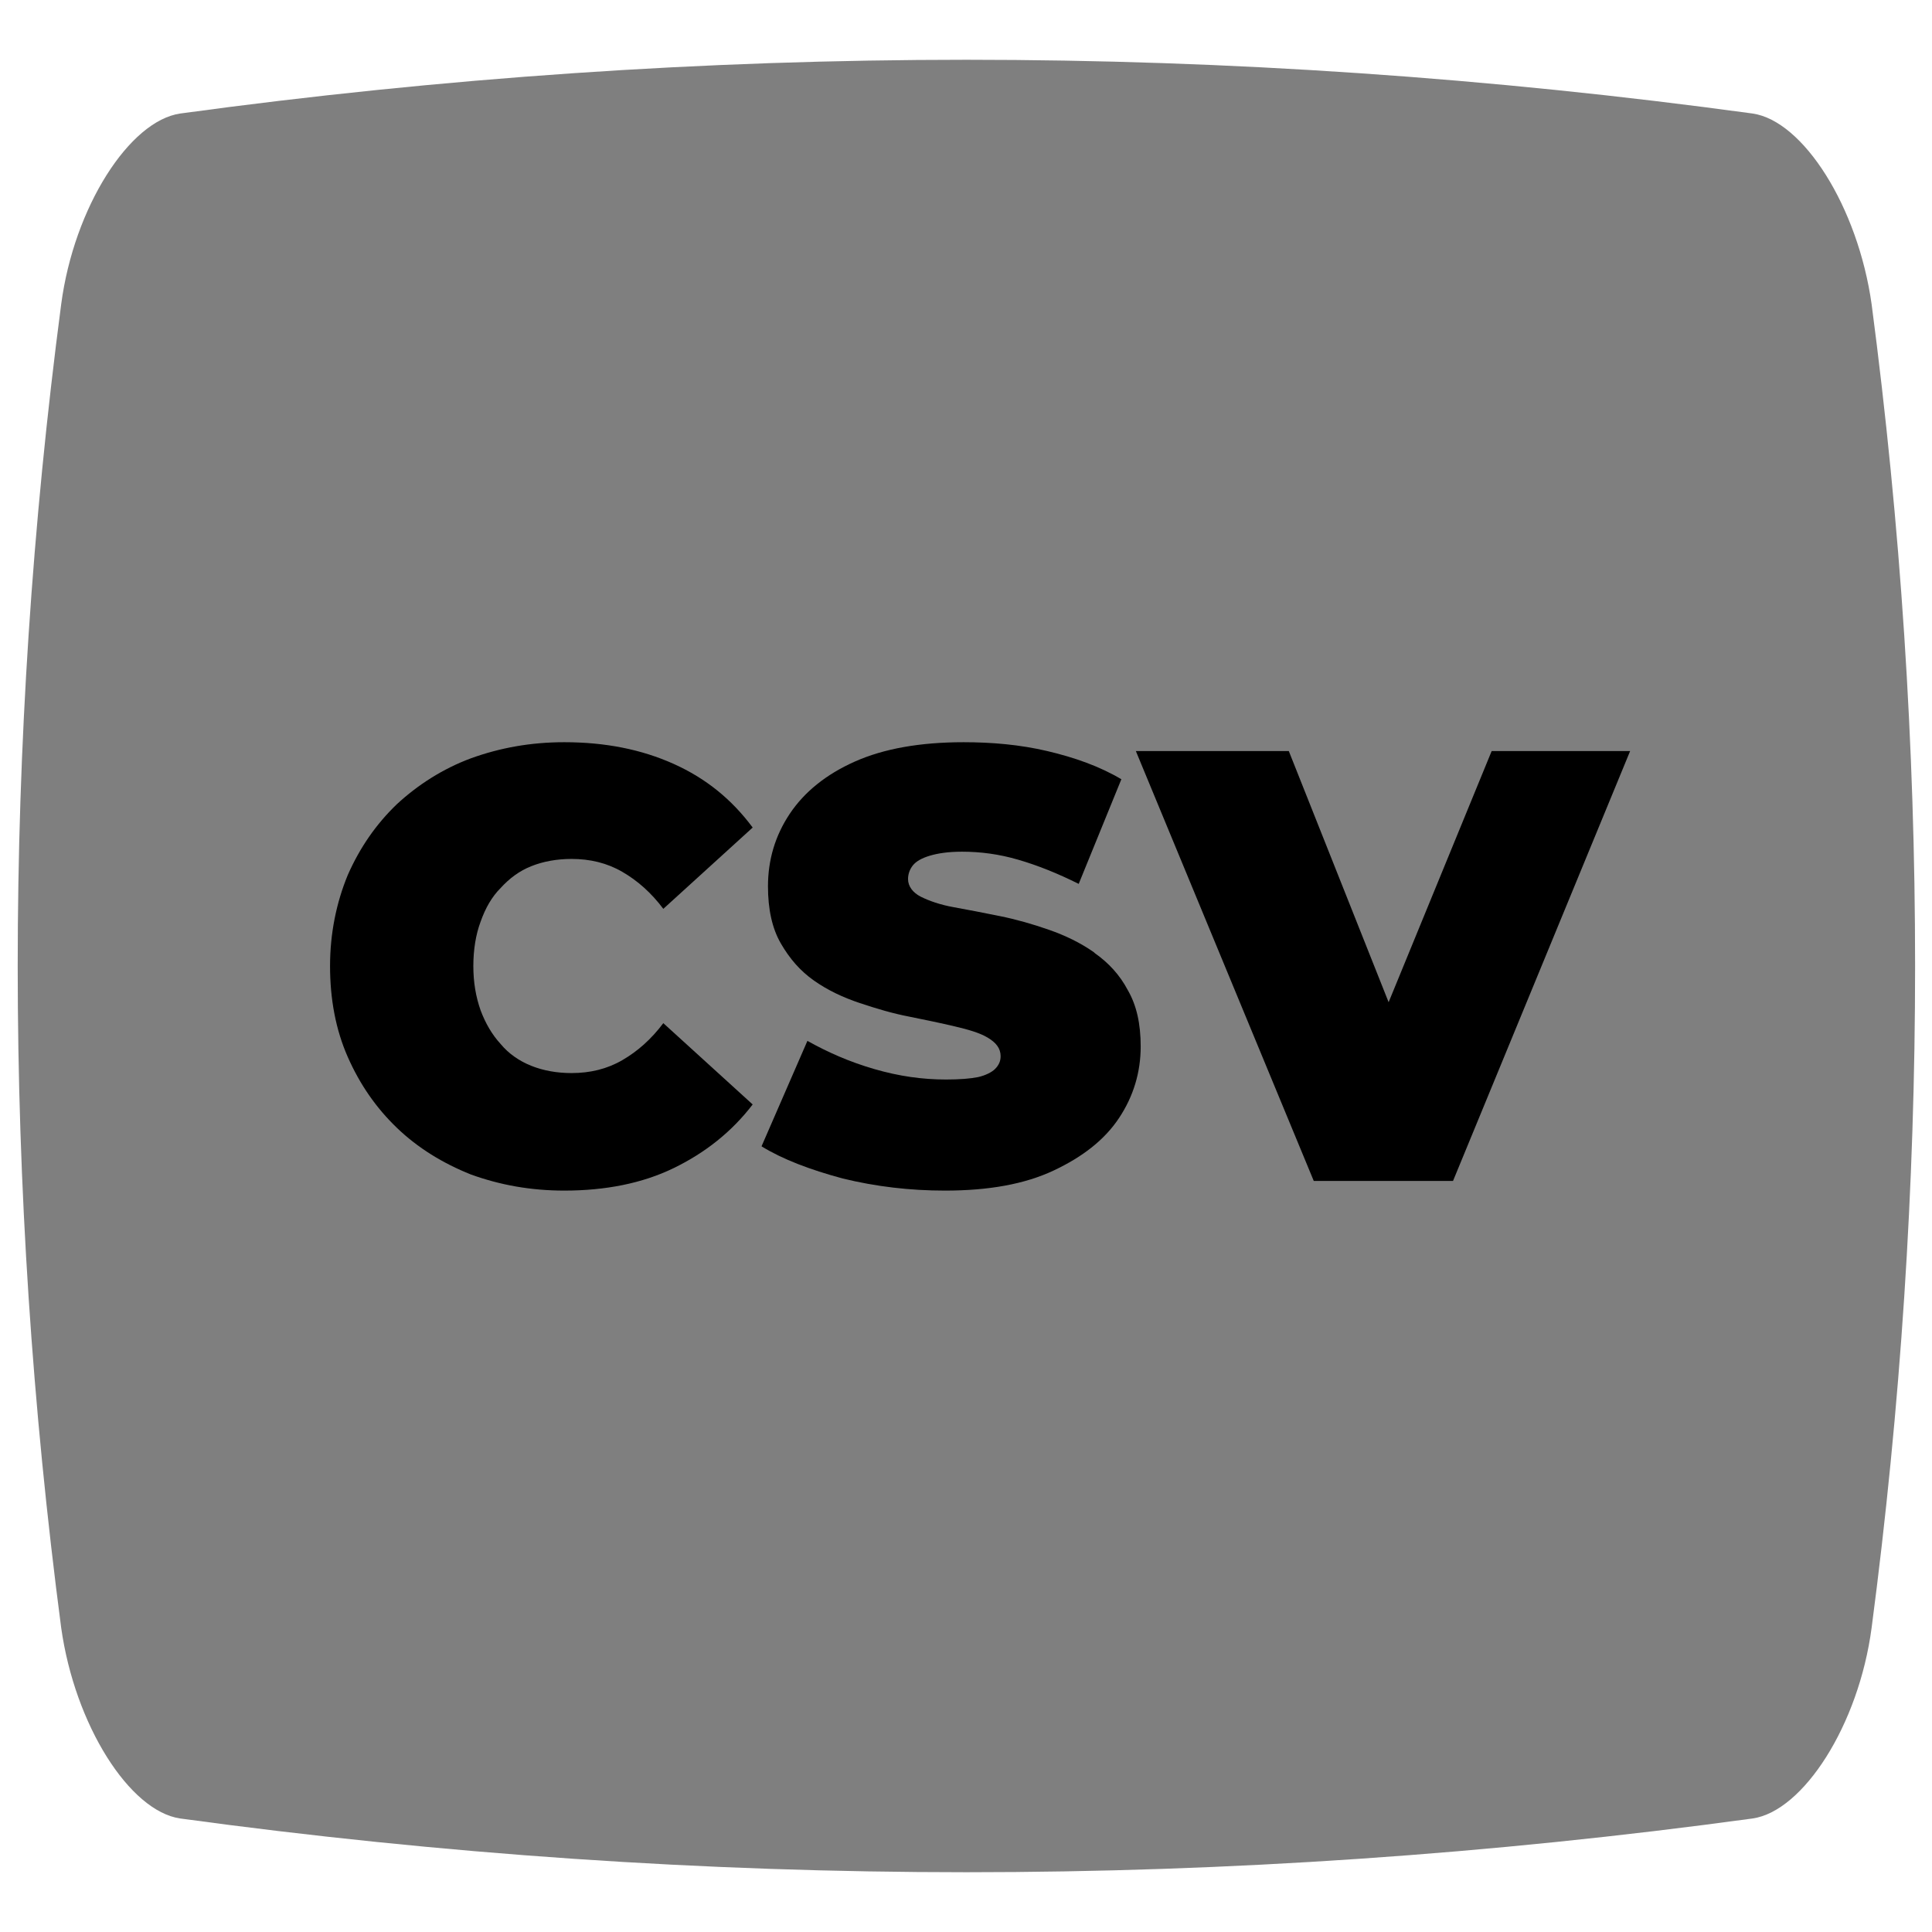 <?xml version="1.0" encoding="UTF-8"?>
<svg id="a" xmlns="http://www.w3.org/2000/svg" viewBox="0 0 24 24">
  <path d="M21.77,22.59c-6.51,.89-13.02,.89-19.53,0-.63-.09-1.31-1.16-1.48-2.37C.04,14.74,.04,9.26,.76,3.78c.16-1.21,.85-2.28,1.48-2.37,6.51-.89,13.02-.89,19.53,0,.63,.09,1.31,1.16,1.48,2.37,.72,5.48,.72,10.96,0,16.44-.16,1.21-.85,2.28-1.48,2.37Z" style="opacity: .5;"/>
  <g>
    <path d="M6.22,11.03c.11-.12,.23-.21,.38-.27,.15-.06,.32-.09,.5-.09,.23,0,.44,.05,.63,.16,.19,.11,.36,.26,.51,.46l1.11-1.01c-.26-.35-.58-.61-.98-.79s-.85-.27-1.36-.27c-.42,0-.8,.07-1.16,.2-.35,.13-.66,.33-.92,.57-.26,.25-.46,.54-.61,.88-.14,.34-.22,.72-.22,1.13s.07,.79,.22,1.13,.35,.63,.61,.88c.26,.25,.57,.44,.92,.58,.36,.13,.74,.2,1.16,.2,.51,0,.97-.09,1.36-.28s.72-.45,.98-.79l-1.11-1.01c-.15,.2-.32,.35-.51,.46s-.4,.16-.63,.16c-.18,0-.35-.03-.5-.09-.15-.06-.28-.15-.38-.27-.11-.12-.19-.26-.25-.42-.06-.17-.09-.35-.09-.55s.03-.39,.09-.55c.06-.17,.14-.31,.25-.42Z"/>
    <path d="M13.59,11.83c-.17-.12-.36-.21-.56-.28-.2-.07-.41-.13-.61-.17s-.4-.08-.57-.11-.31-.08-.41-.13c-.1-.05-.16-.13-.16-.22,0-.06,.02-.12,.06-.17,.04-.05,.11-.09,.21-.12,.1-.03,.23-.05,.4-.05,.23,0,.46,.03,.7,.1,.24,.07,.49,.17,.75,.3l.53-1.3c-.27-.16-.58-.27-.92-.35s-.69-.11-1.04-.11c-.54,0-.99,.08-1.35,.24s-.63,.38-.81,.65c-.18,.27-.27,.57-.27,.9,0,.28,.05,.52,.16,.71s.24,.34,.41,.46c.17,.12,.36,.21,.57,.28,.21,.07,.41,.13,.62,.17,.2,.04,.39,.08,.56,.12s.31,.08,.41,.14c.1,.06,.16,.13,.16,.23,0,.06-.02,.11-.07,.16-.04,.04-.12,.08-.21,.1-.1,.02-.23,.03-.4,.03-.29,0-.58-.04-.89-.13s-.58-.21-.83-.35l-.57,1.31c.26,.16,.6,.29,1.01,.4,.41,.1,.83,.15,1.27,.15,.54,0,.99-.08,1.35-.25,.36-.17,.63-.38,.81-.65,.18-.27,.27-.57,.27-.89,0-.28-.05-.51-.16-.7-.1-.19-.24-.34-.41-.46Z"/>
    <polygon points="18.53 9.33 17.25 12.45 16.01 9.33 14.11 9.33 16.32 14.67 18.05 14.67 20.25 9.33 18.53 9.33"/>
  </g>
</svg>